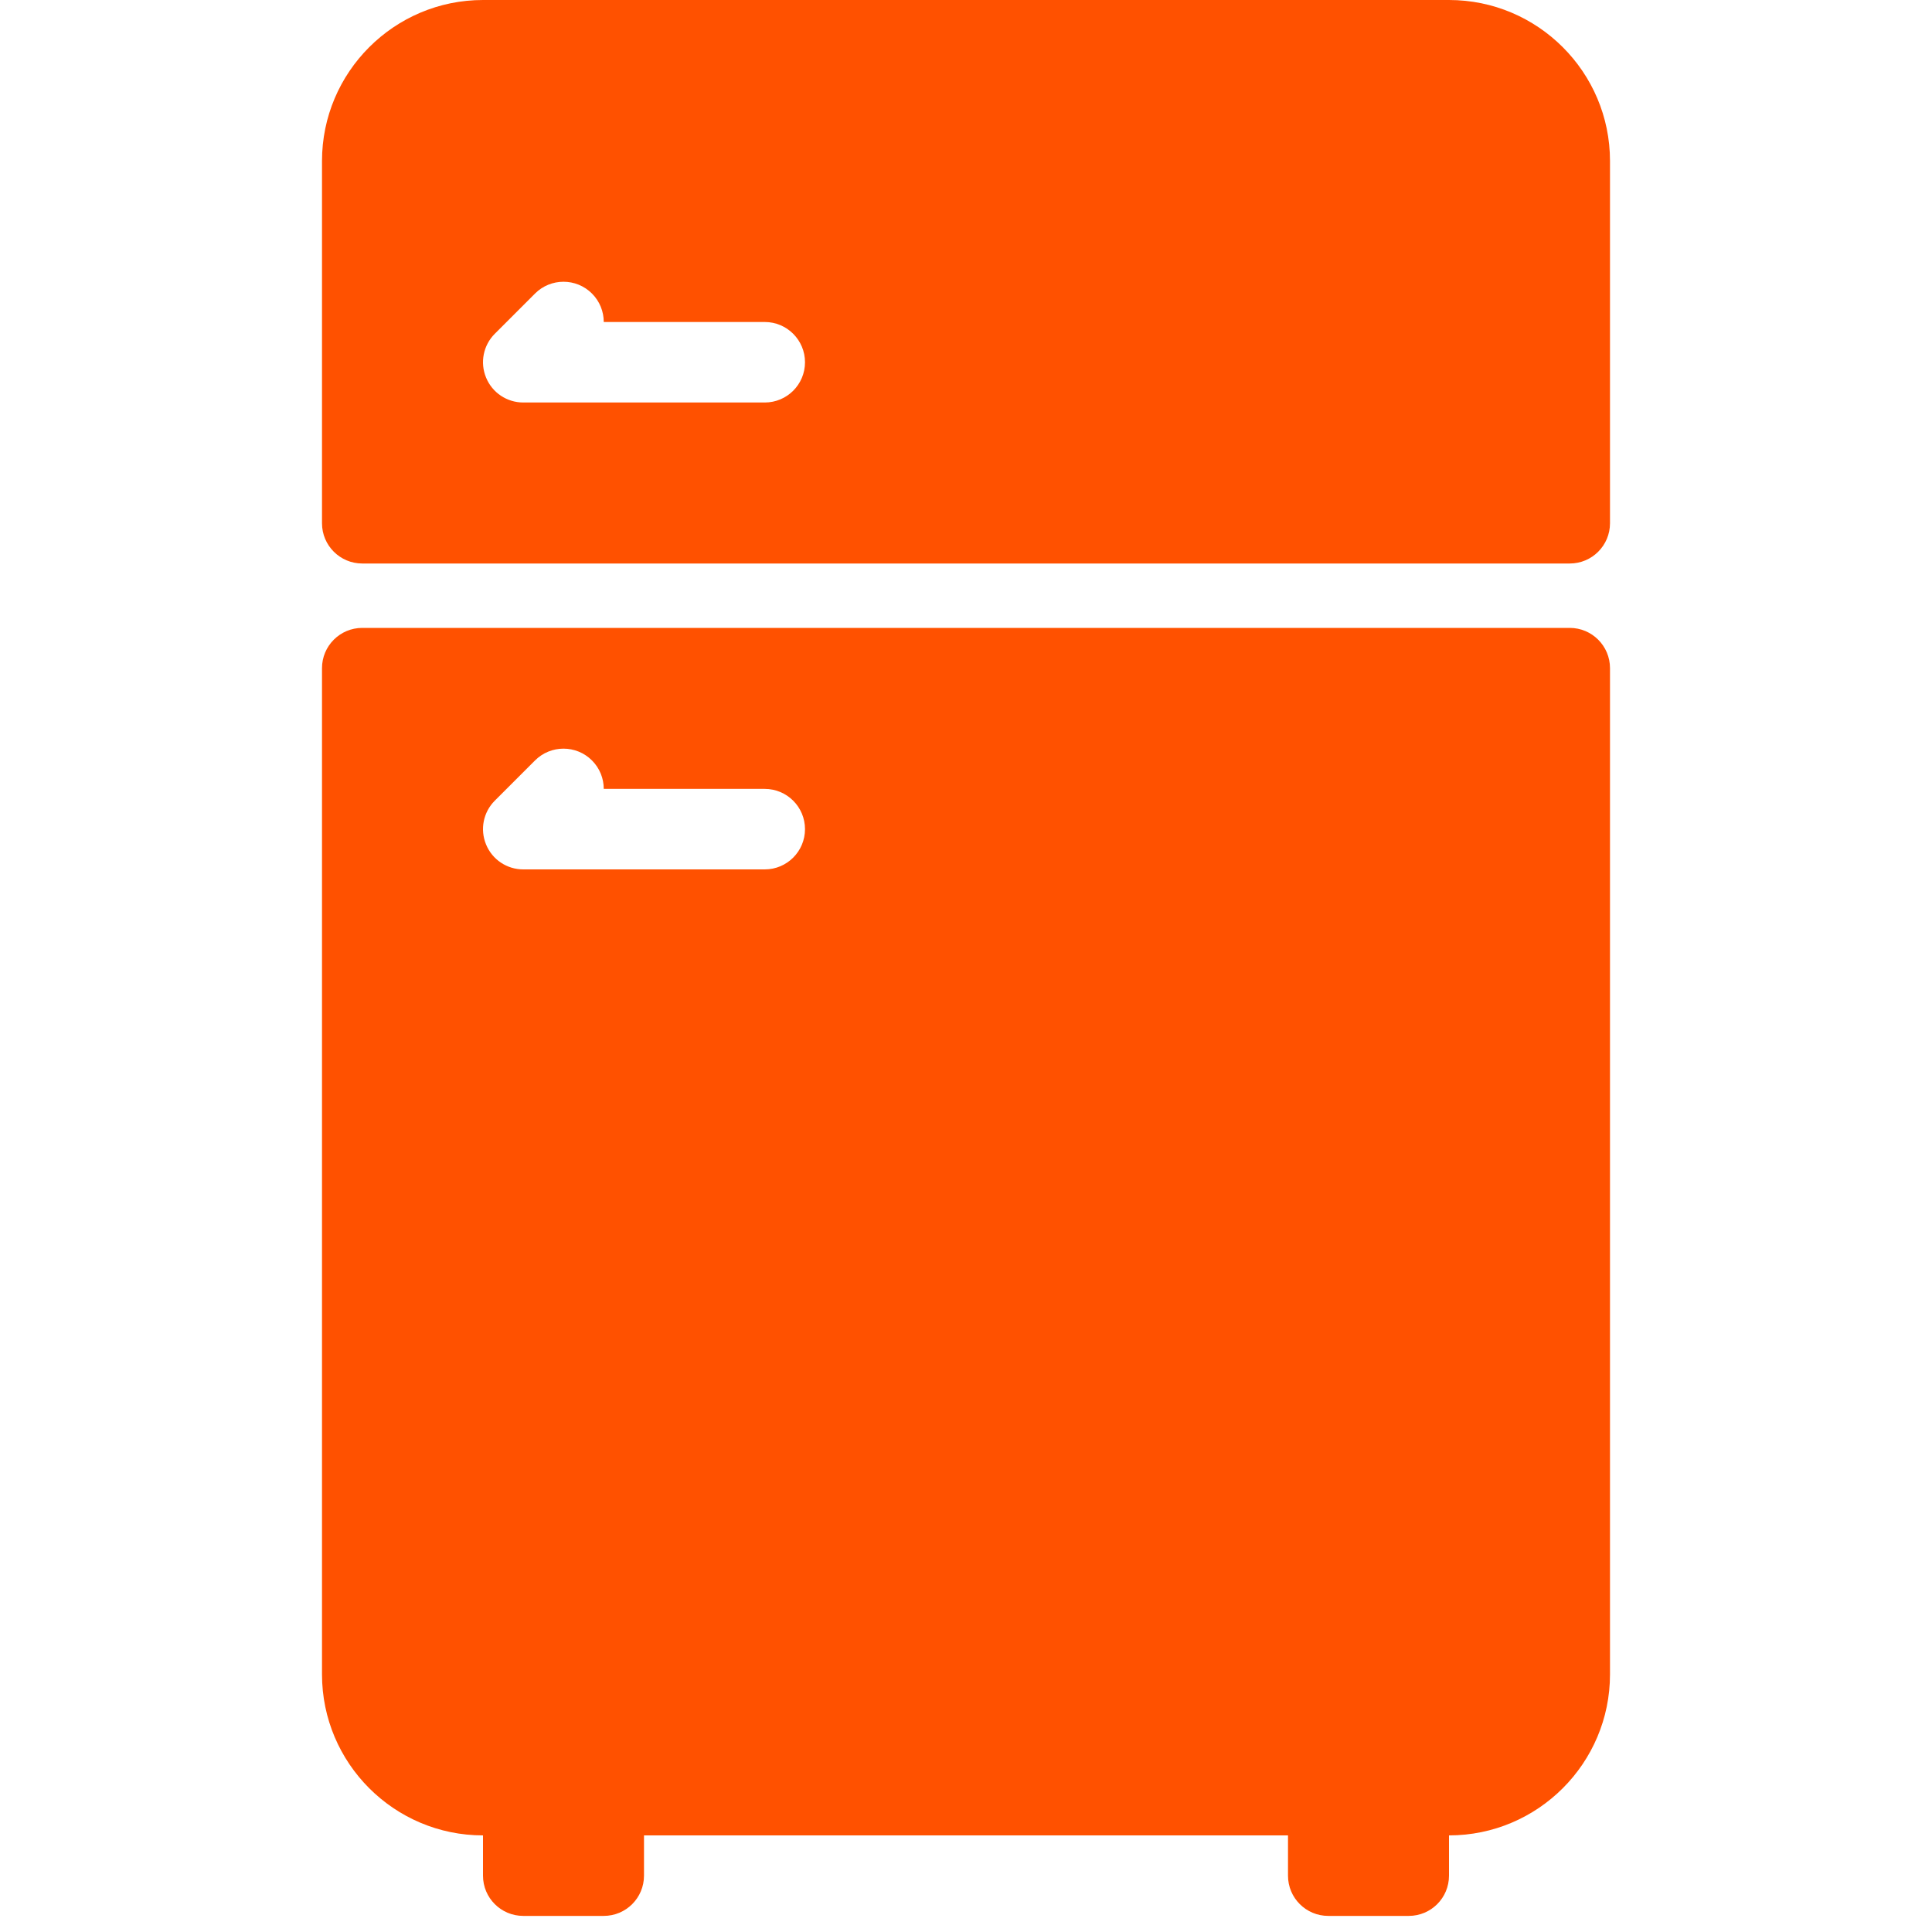 <svg width="30" height="30" viewBox="0 0 30 30" fill="none" xmlns="http://www.w3.org/2000/svg">
<path d="M22.5 0H7.5C6.121 0 5 1.121 5 2.5V8.125C5 8.47 5.28 8.75 5.625 8.75H24.375C24.721 8.75 25 8.47 25 8.125V2.5C25 1.121 23.879 0 22.5 0ZM11.875 6.25H8.125C7.872 6.25 7.644 6.098 7.548 5.864C7.451 5.631 7.504 5.362 7.683 5.183L8.308 4.558C8.552 4.314 8.948 4.314 9.192 4.558C9.314 4.68 9.375 4.84 9.375 5H11.875C12.22 5 12.5 5.28 12.5 5.625C12.5 5.971 12.22 6.25 11.875 6.25Z" fill="#FF5100"/>
<path d="M24.375 9.75H5.625C5.28 9.75 5 10.03 5 10.375V26C5 27.379 6.121 28.5 7.5 28.5V29.125C7.5 29.471 7.78 29.75 8.125 29.75H9.375C9.72 29.75 10 29.471 10 29.125V28.5H20V29.125C20 29.471 20.28 29.75 20.625 29.75H21.875C22.221 29.75 22.5 29.471 22.5 29.125V28.5C23.879 28.5 25 27.379 25 26V10.375C25 10.03 24.72 9.75 24.375 9.75ZM11.875 13.5H8.125C7.872 13.5 7.644 13.348 7.548 13.114C7.451 12.88 7.504 12.612 7.683 12.433L8.308 11.808C8.552 11.564 8.948 11.564 9.192 11.808C9.314 11.93 9.375 12.09 9.375 12.25H11.875C12.22 12.25 12.5 12.53 12.5 12.875C12.5 13.22 12.22 13.5 11.875 13.5Z" fill="#FF5100"/>
</svg>
